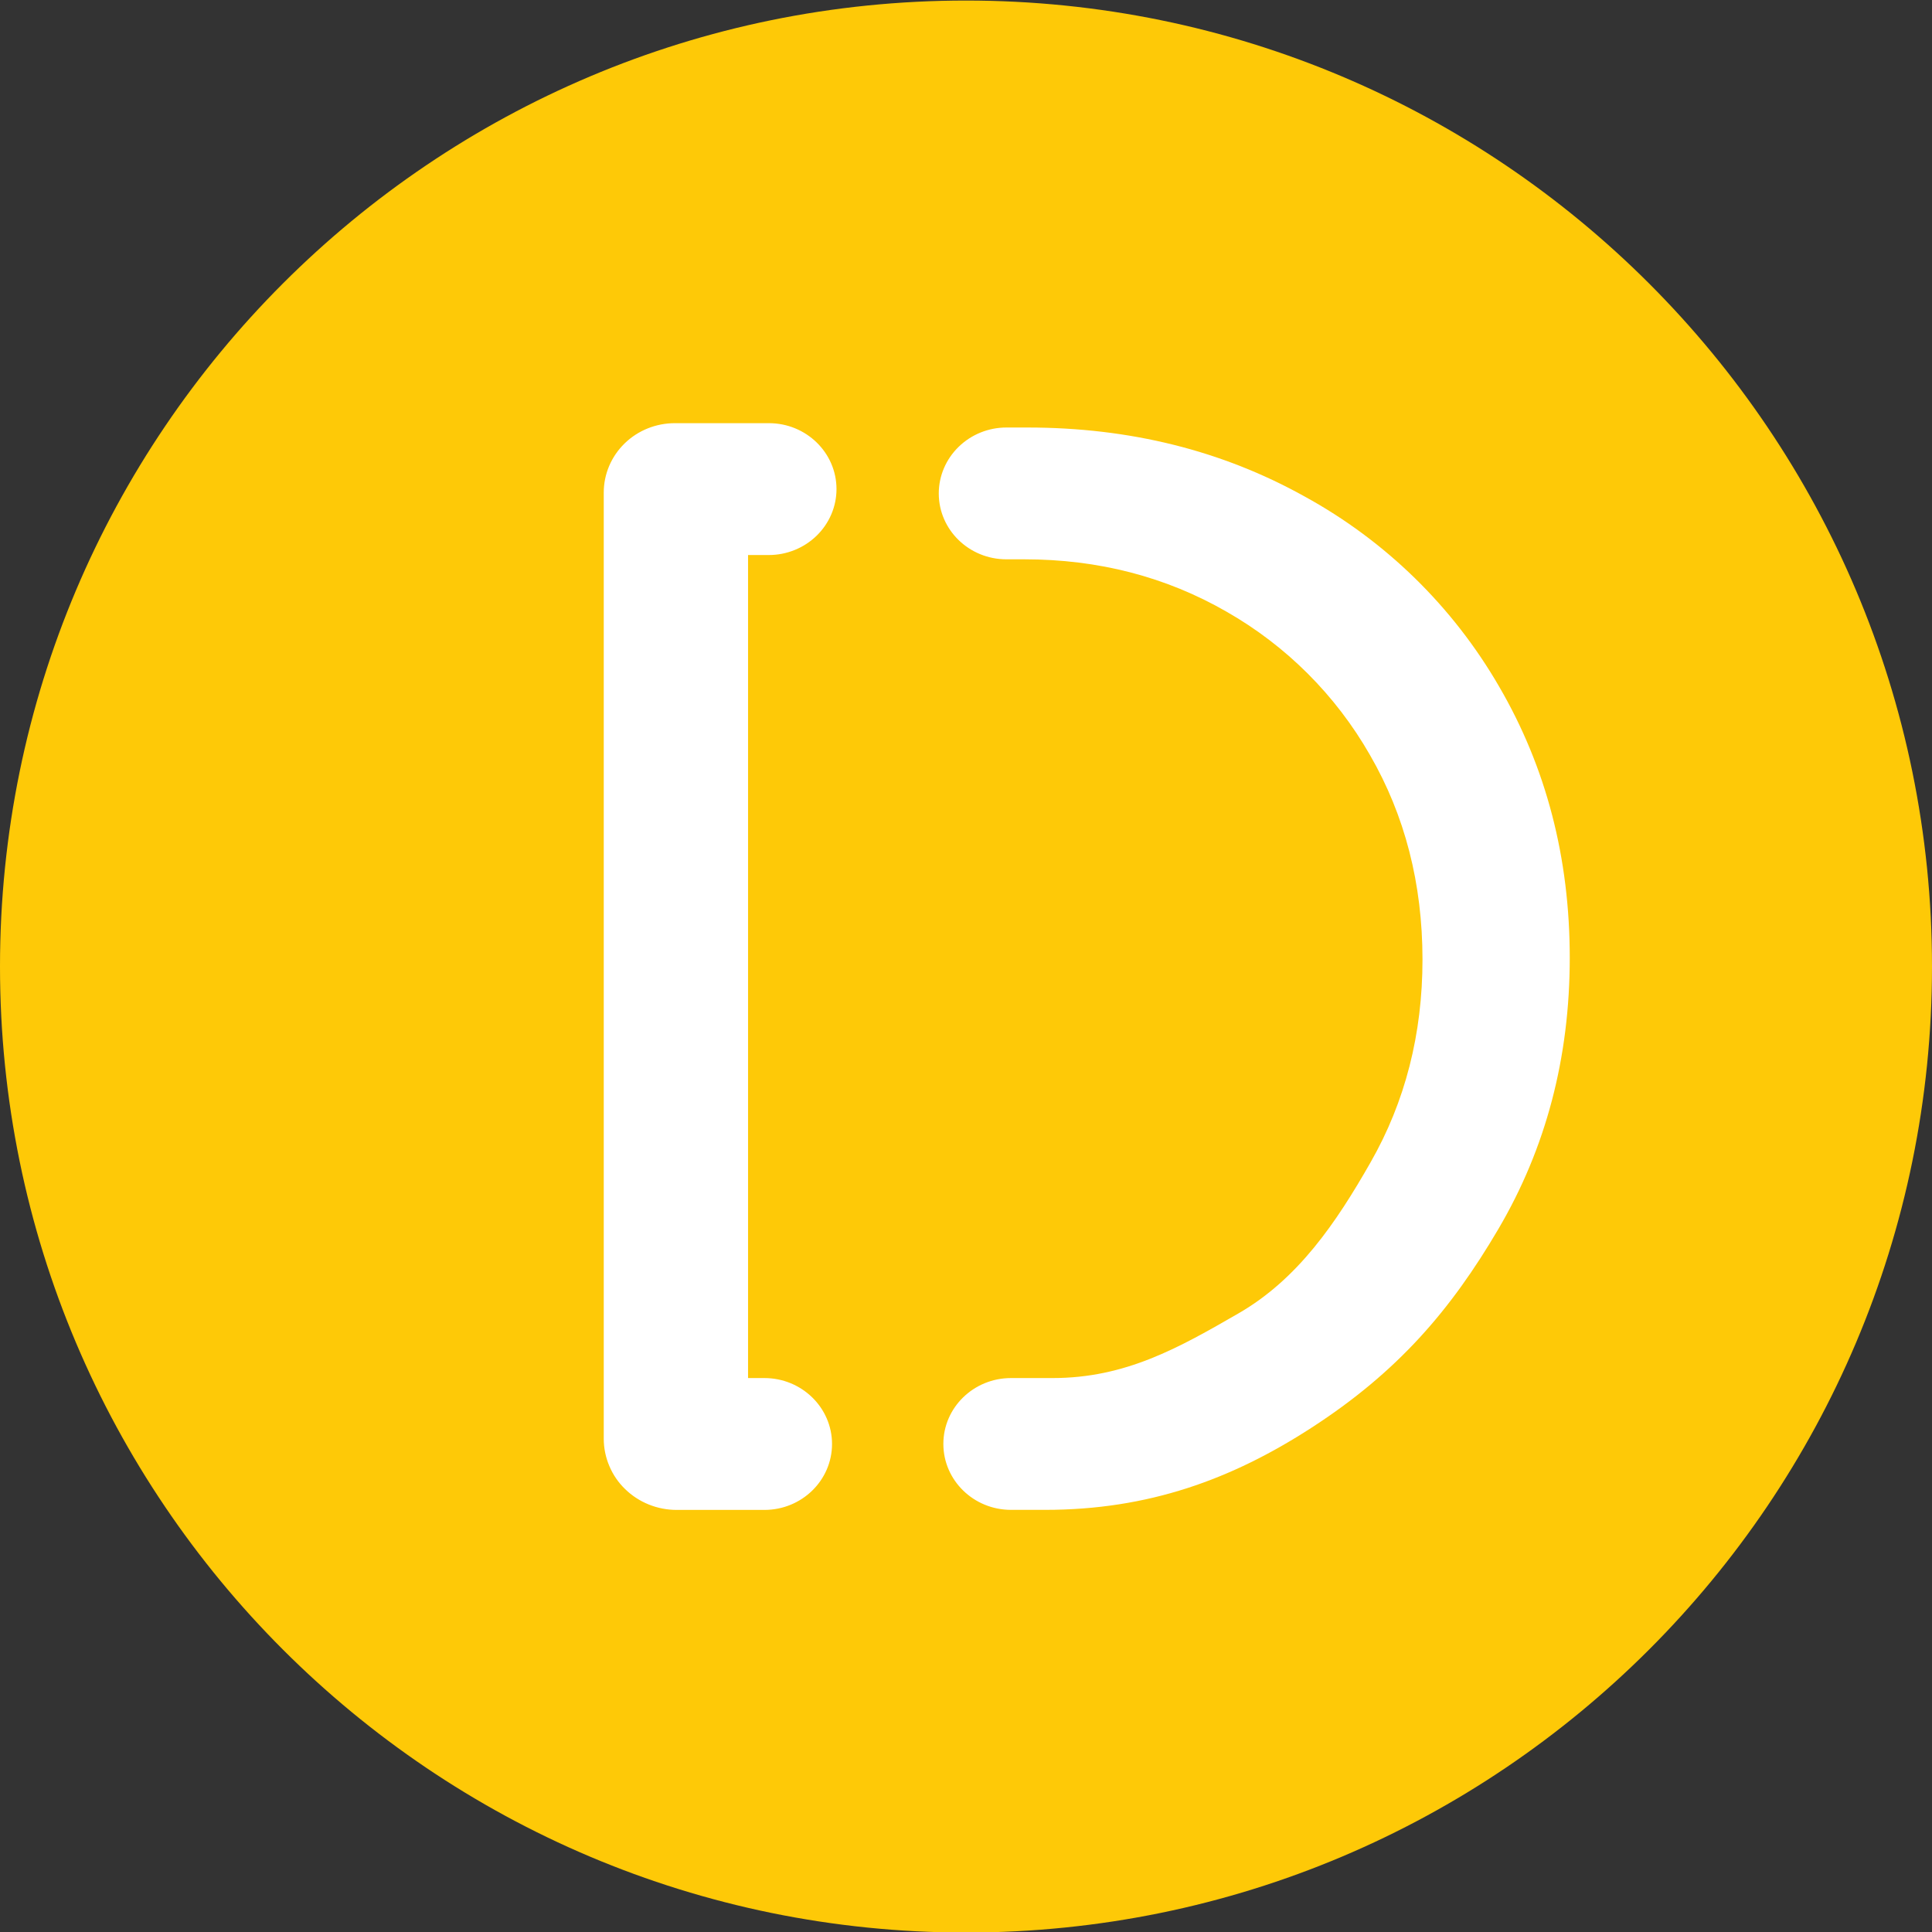 <svg width="32" height="32" viewBox="0 0 32 32" fill="none" xmlns="http://www.w3.org/2000/svg">
<rect x="0" y="0" width="32" height="32" fill="#333333" stroke="none"/>
<g clip-path="url(#clip0_1_4954)">
<path d="M16 32.009C24.837 32.009 32 24.845 32 16.009C32 7.172 24.837 0.009 16 0.009C7.163 0.009 0 7.172 0 16.009C0 24.845 7.163 32.009 16 32.009Z" fill="#FEC907"/>
<path d="M12.661 22.825C13.279 22.825 13.781 23.315 13.781 23.917C13.781 24.52 13.279 25.009 12.661 25.009H11.208C10.888 25.009 10.58 24.885 10.354 24.664C10.242 24.556 10.153 24.426 10.093 24.283C10.032 24.14 10 23.986 10 23.831V8.158C10 7.853 10.124 7.561 10.345 7.345C10.565 7.13 10.865 7.009 11.178 7.009H12.735C13.353 7.009 13.855 7.498 13.855 8.101C13.855 8.391 13.736 8.668 13.526 8.873C13.316 9.077 13.031 9.193 12.735 9.193H12.39V22.825H12.661ZM24.831 11.373C25.61 12.711 26 14.208 26 15.864C26 17.52 25.605 19.017 24.818 20.356C24.031 21.695 23.156 22.721 21.719 23.65C20.399 24.504 19.021 25.008 17.312 25.008H16.745C16.127 25.008 15.625 24.519 15.625 23.916C15.625 23.313 16.127 22.825 16.745 22.825H17.435C18.645 22.825 19.524 22.324 20.511 21.755C21.497 21.187 22.129 20.256 22.701 19.252C23.274 18.249 23.561 17.128 23.561 15.89C23.56 14.635 23.27 13.506 22.689 12.502C22.123 11.513 21.303 10.694 20.313 10.13C19.309 9.553 18.193 9.264 16.966 9.264H16.669C16.051 9.264 15.549 8.776 15.549 8.173C15.549 7.883 15.668 7.605 15.878 7.401C16.088 7.196 16.372 7.081 16.669 7.081H17.018C18.71 7.081 20.24 7.461 21.608 8.223C22.95 8.958 24.065 10.048 24.831 11.373Z" fill="white"/>
</g>
<defs>
<clipPath id="clip0_1_4954">
<rect width="32" height="32" fill="white" transform="translate(0 0.009)"/>
</clipPath>
</defs>
</svg>
